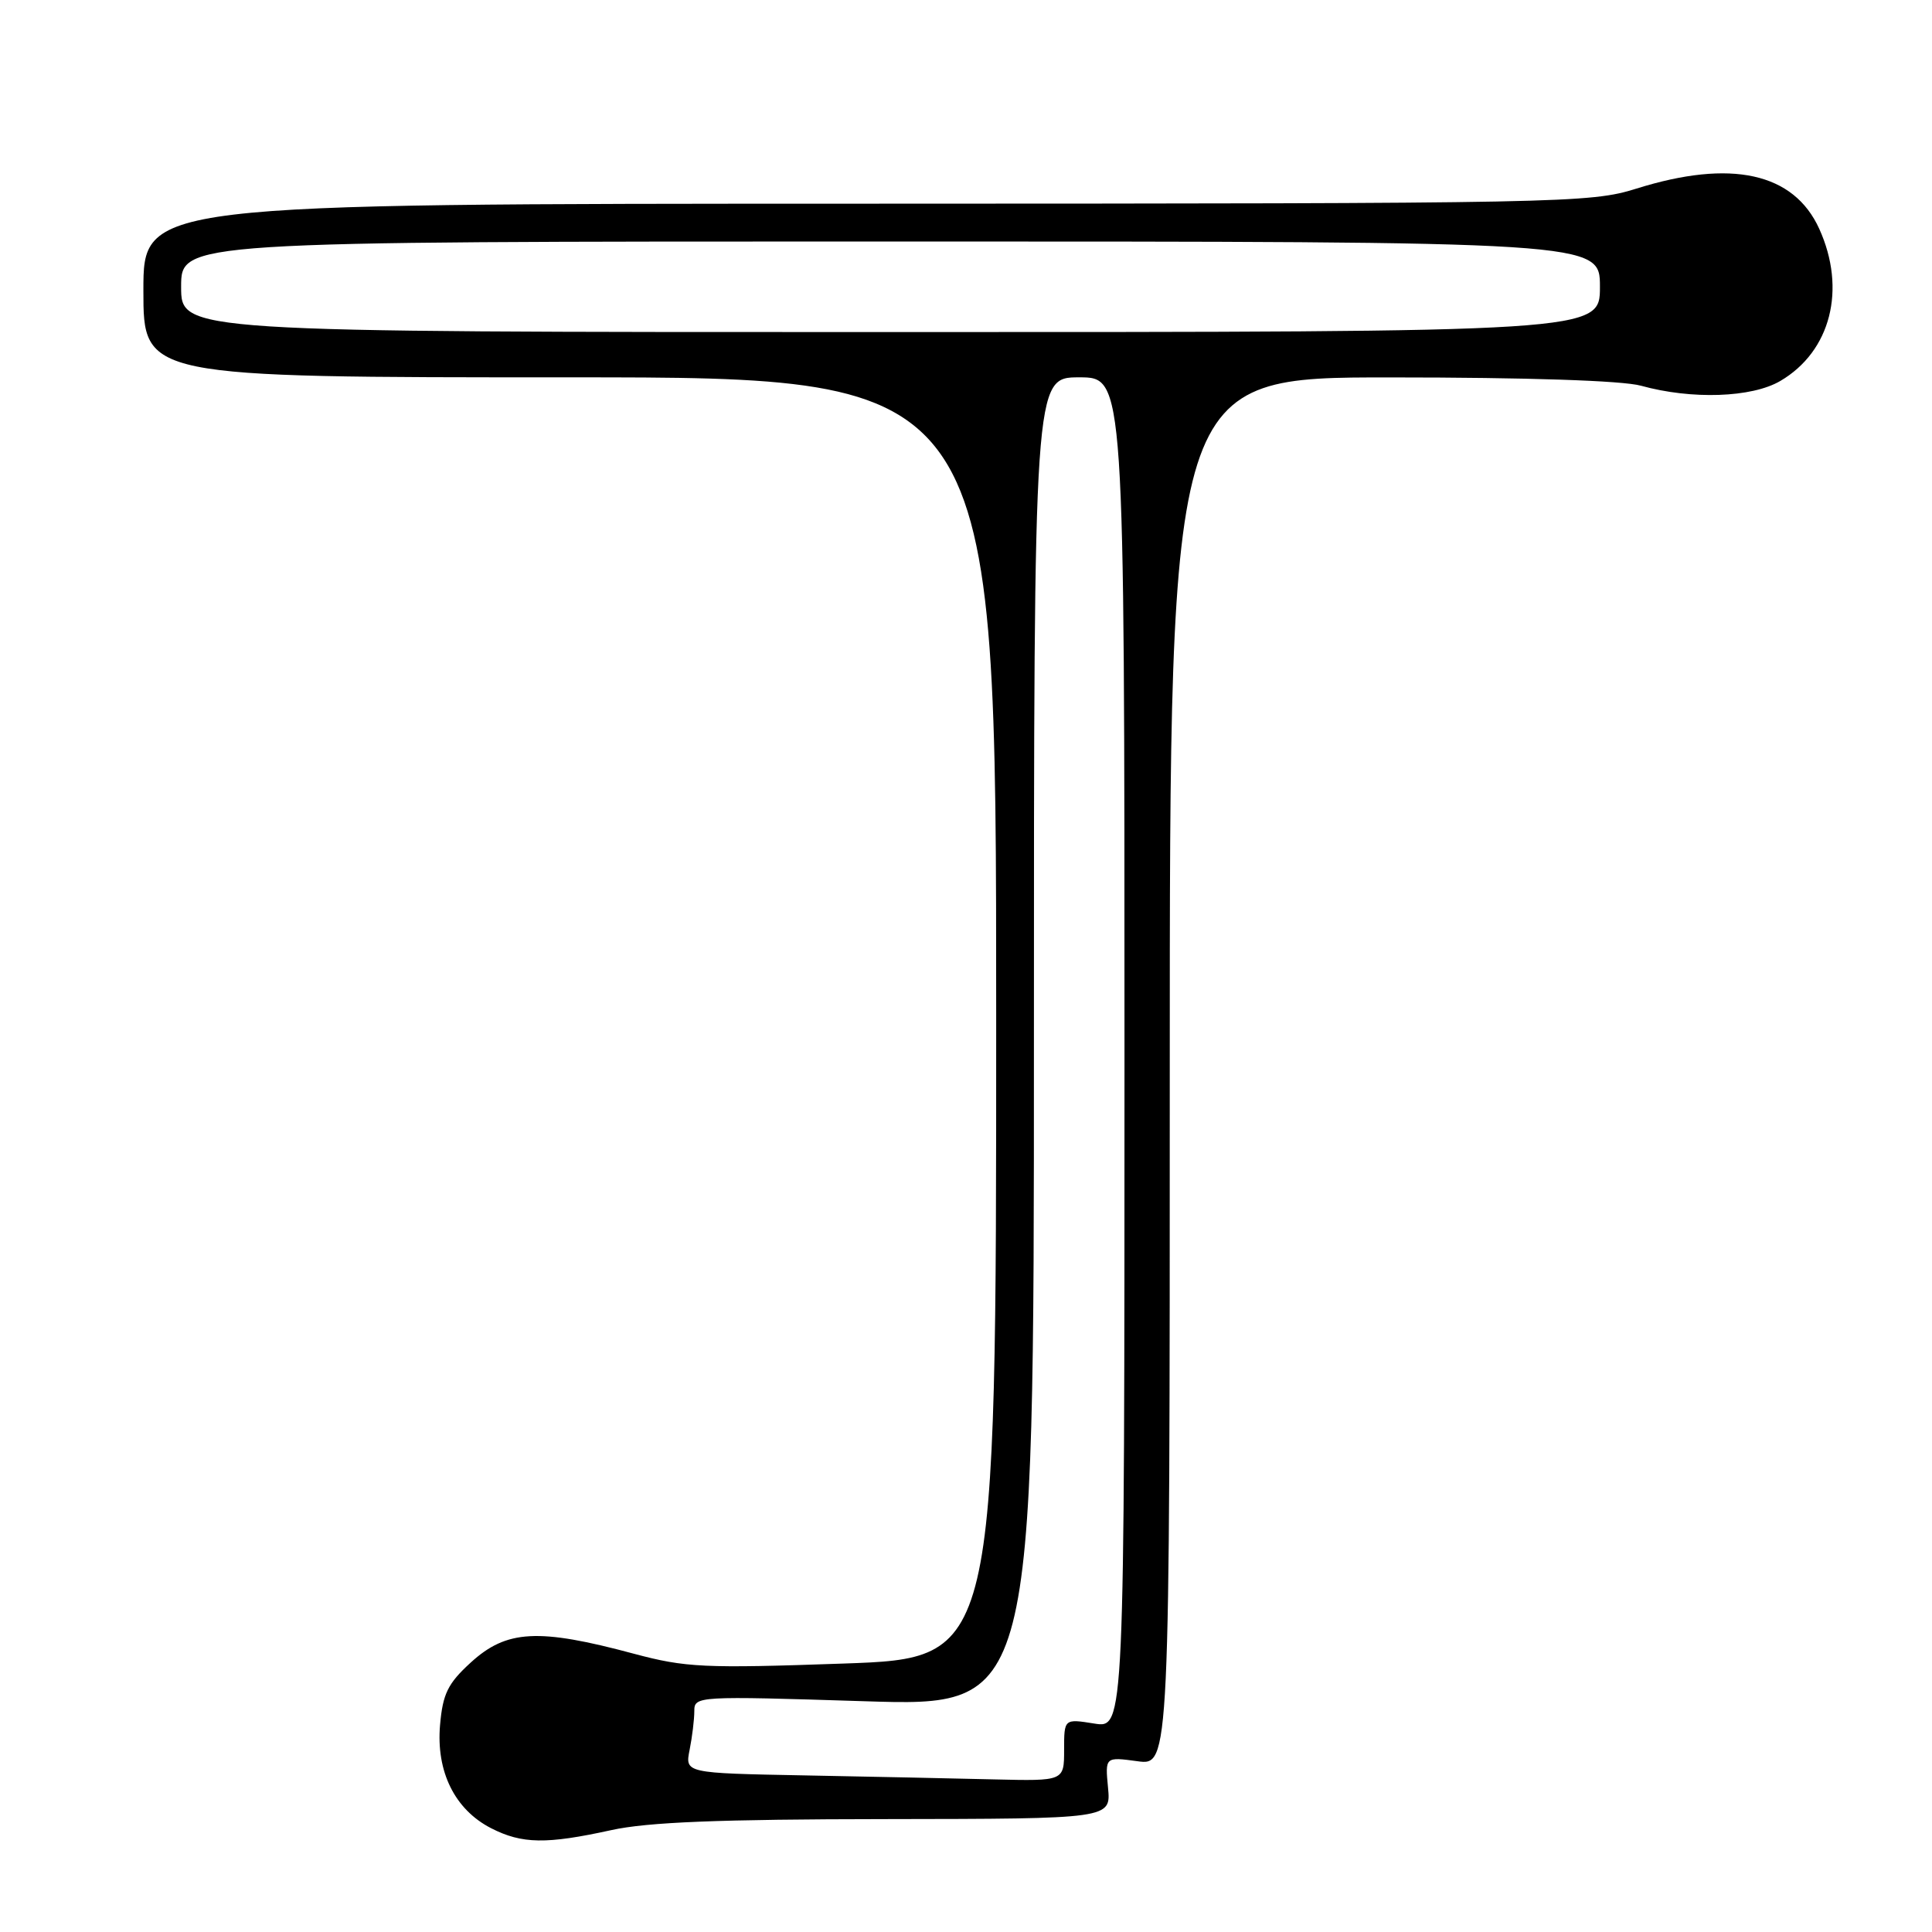 <?xml version="1.0" encoding="UTF-8" standalone="no"?>
<!DOCTYPE svg PUBLIC "-//W3C//DTD SVG 1.1//EN" "http://www.w3.org/Graphics/SVG/1.1/DTD/svg11.dtd" >
<svg xmlns="http://www.w3.org/2000/svg" xmlns:xlink="http://www.w3.org/1999/xlink" version="1.1" viewBox="0 0 256 256">
 <g >
 <path fill="currentColor"
d=" M 81.00 242.50 C 85.81 241.44 95.28 241.06 117.36 241.04 C 147.21 241.00 147.21 241.00 146.82 236.89 C 146.43 232.79 146.43 232.79 150.71 233.37 C 155.00 233.96 155.00 233.96 155.00 141.98 C 155.00 50.00 155.00 50.00 184.25 50.01 C 202.36 50.01 215.00 50.43 217.44 51.11 C 224.15 52.97 232.12 52.70 235.90 50.48 C 242.59 46.56 244.69 38.32 241.06 30.32 C 237.68 22.88 229.38 21.06 216.84 24.99 C 210.70 26.91 207.48 26.97 114.75 26.99 C 19.00 27.00 19.00 27.00 19.00 38.50 C 19.00 50.00 19.00 50.00 75.50 50.00 C 132.00 50.00 132.00 50.00 132.00 134.86 C 132.00 219.72 132.00 219.72 111.75 220.43 C 93.26 221.08 90.85 220.96 84.00 219.13 C 71.31 215.72 67.12 215.95 62.36 220.31 C 59.34 223.07 58.67 224.44 58.31 228.56 C 57.77 234.75 60.26 239.78 65.08 242.25 C 69.18 244.34 72.38 244.39 81.00 242.50 Z  M 106.63 235.25 C 90.76 234.95 90.76 234.95 91.38 231.85 C 91.72 230.14 92.00 227.84 92.00 226.73 C 92.00 224.74 92.35 224.72 114.50 225.42 C 137.00 226.14 137.00 226.14 137.00 138.07 C 137.00 50.00 137.00 50.00 143.00 50.00 C 149.00 50.00 149.00 50.00 149.00 139.51 C 149.00 229.02 149.00 229.02 145.00 228.38 C 141.00 227.74 141.00 227.74 141.00 231.87 C 141.00 236.00 141.00 236.00 131.75 235.78 C 126.66 235.65 115.36 235.42 106.63 235.25 Z  M 24.00 38.00 C 24.00 32.00 24.00 32.00 118.00 32.00 C 212.00 32.00 212.00 32.00 212.00 38.00 C 212.00 44.00 212.00 44.00 118.00 44.00 C 24.00 44.00 24.00 44.00 24.00 38.00 Z "/>
</g>
</svg>